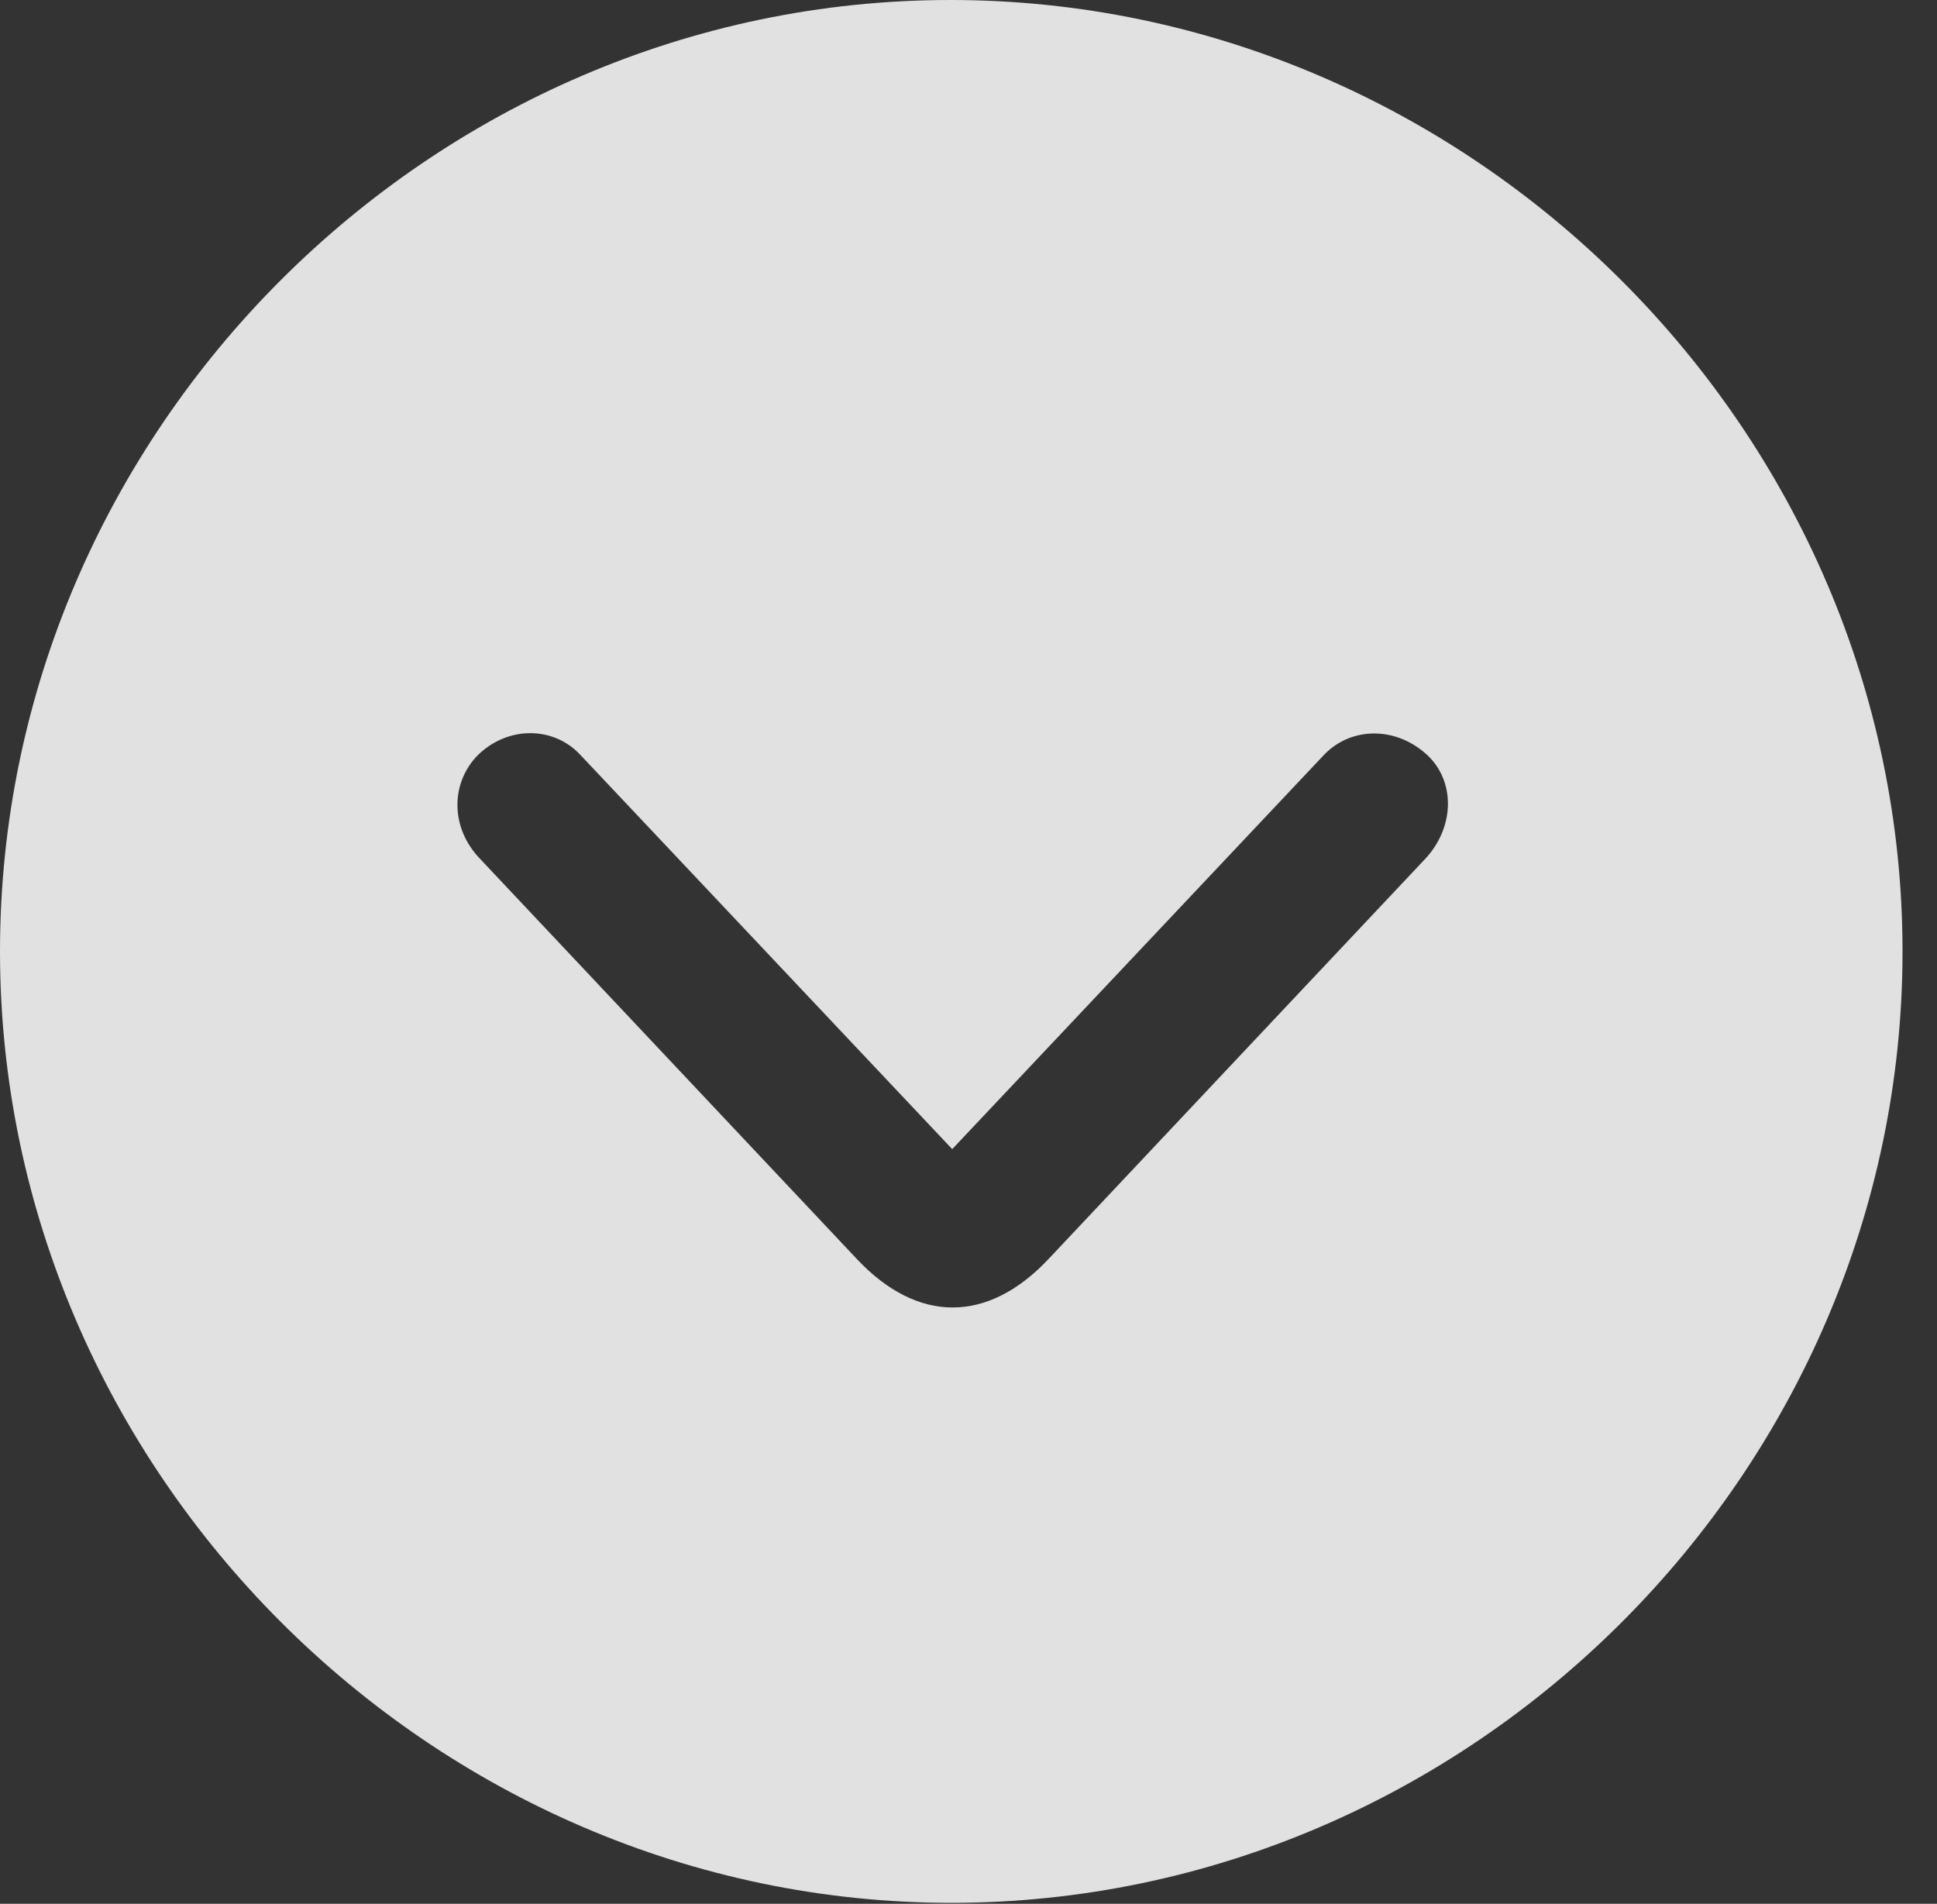 <?xml version="1.0" encoding="UTF-8"?>
<!--Generator: Apple Native CoreSVG 232.5-->
<!DOCTYPE svg
PUBLIC "-//W3C//DTD SVG 1.1//EN"
       "http://www.w3.org/Graphics/SVG/1.1/DTD/svg11.dtd">
<svg version="1.1" xmlns="http://www.w3.org/2000/svg" xmlns:xlink="http://www.w3.org/1999/xlink" width="20.283" height="19.932">
 <rect width="100%" height="100%" fill="#333333" stroke="none"/>
 <g>
  <rect height="19.932" opacity="0" width="20.283" x="0" y="0"/>
  <path d="M19.922 9.961C19.922 15.4 15.41 19.922 9.961 19.922C4.521 19.922 0 15.4 0 9.961C0 4.512 4.512 0 9.951 0C15.4 0 19.922 4.512 19.922 9.961ZM4.99 7.92C4.717 8.213 4.717 8.672 5.029 8.994L8.975 13.184C9.609 13.857 10.342 13.857 10.977 13.184L14.922 8.994C15.225 8.672 15.244 8.203 14.961 7.92C14.639 7.607 14.16 7.598 13.867 7.9L9.971 12.031L6.074 7.9C5.791 7.598 5.303 7.598 4.99 7.92Z" fill="#ffffff" fill-opacity="0.85"/>
 </g>
</svg>
